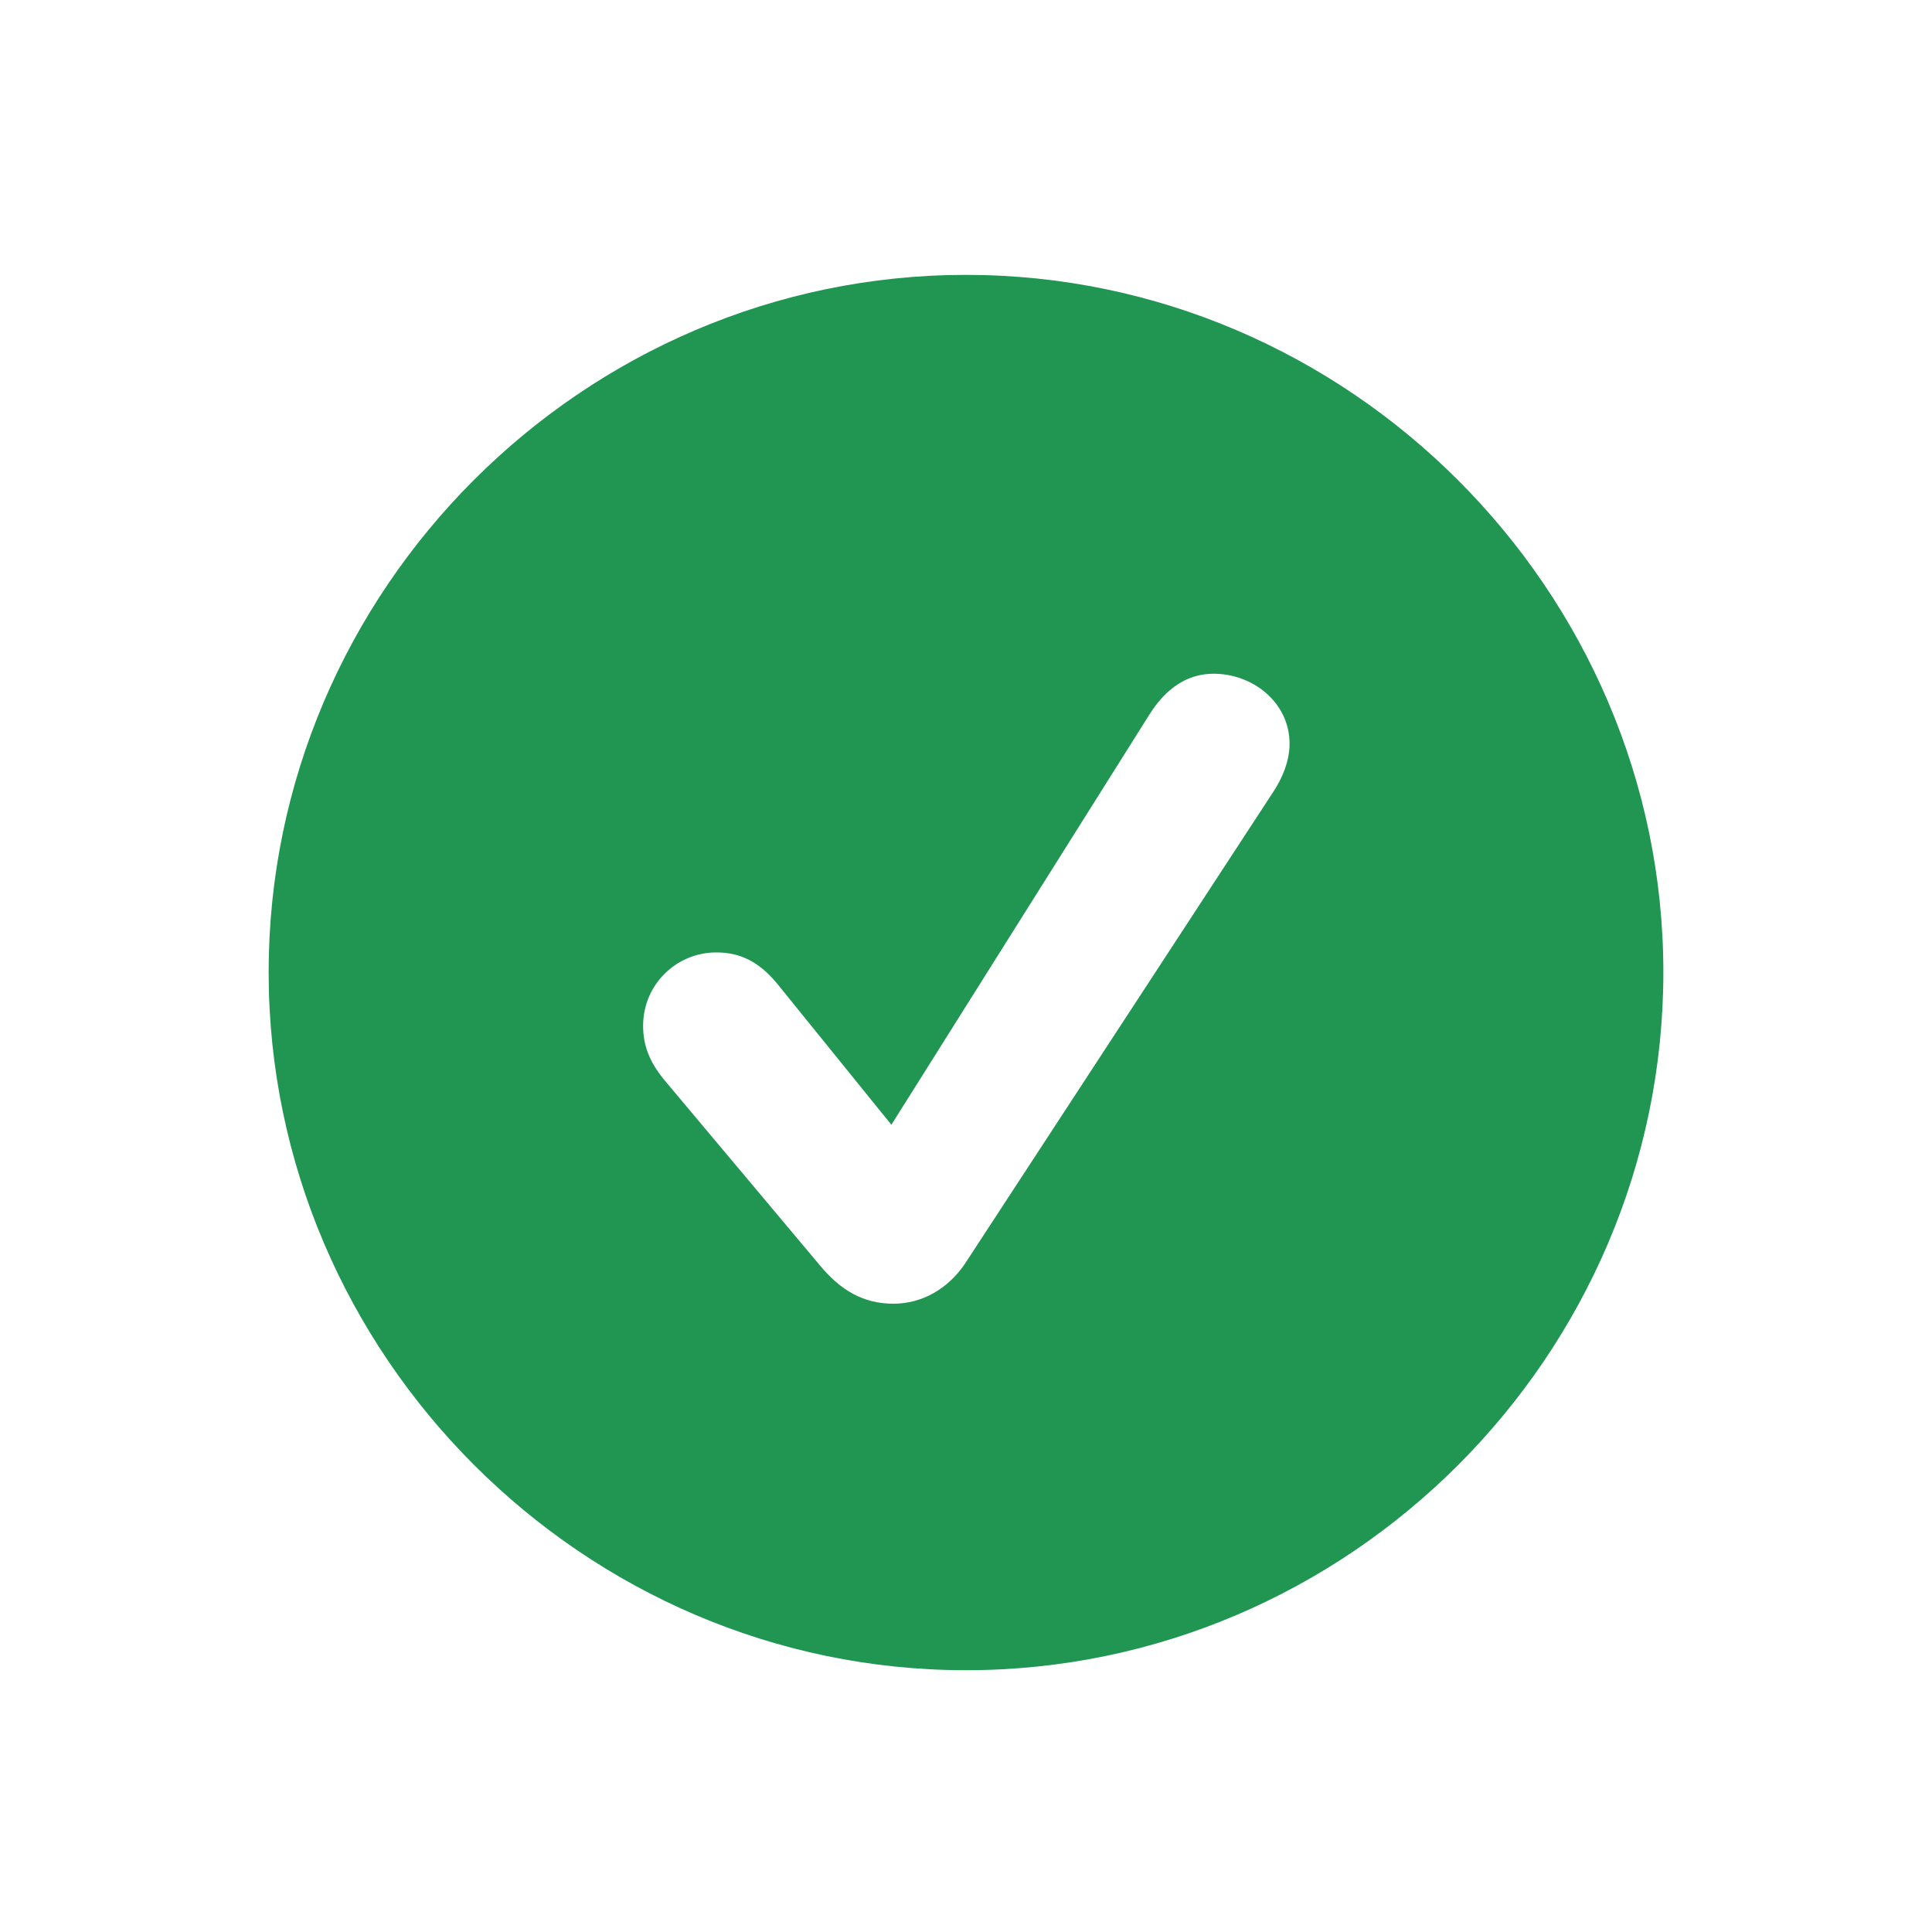 <svg width="40" height="40" viewBox="0 0 40 40" fill="none" xmlns="http://www.w3.org/2000/svg">
<path d="M20 34.58C27.93 34.58 34.438 28.059 34.438 20.129C34.438 12.213 27.916 5.691 20 5.691C12.07 5.691 5.562 12.213 5.562 20.129C5.562 28.059 12.084 34.58 20 34.58ZM18.496 26.992C17.881 26.992 17.402 26.719 16.965 26.186L13.752 22.357C13.438 21.975 13.315 21.633 13.315 21.236C13.315 20.389 13.998 19.719 14.832 19.719C15.324 19.719 15.707 19.91 16.076 20.348L18.455 23.287L23.787 14.81C24.143 14.236 24.594 13.949 25.127 13.949C25.947 13.949 26.699 14.551 26.699 15.398C26.699 15.74 26.562 16.109 26.316 16.465L19.973 26.172C19.617 26.691 19.084 26.992 18.496 26.992Z" fill="#219653"/>
</svg>
